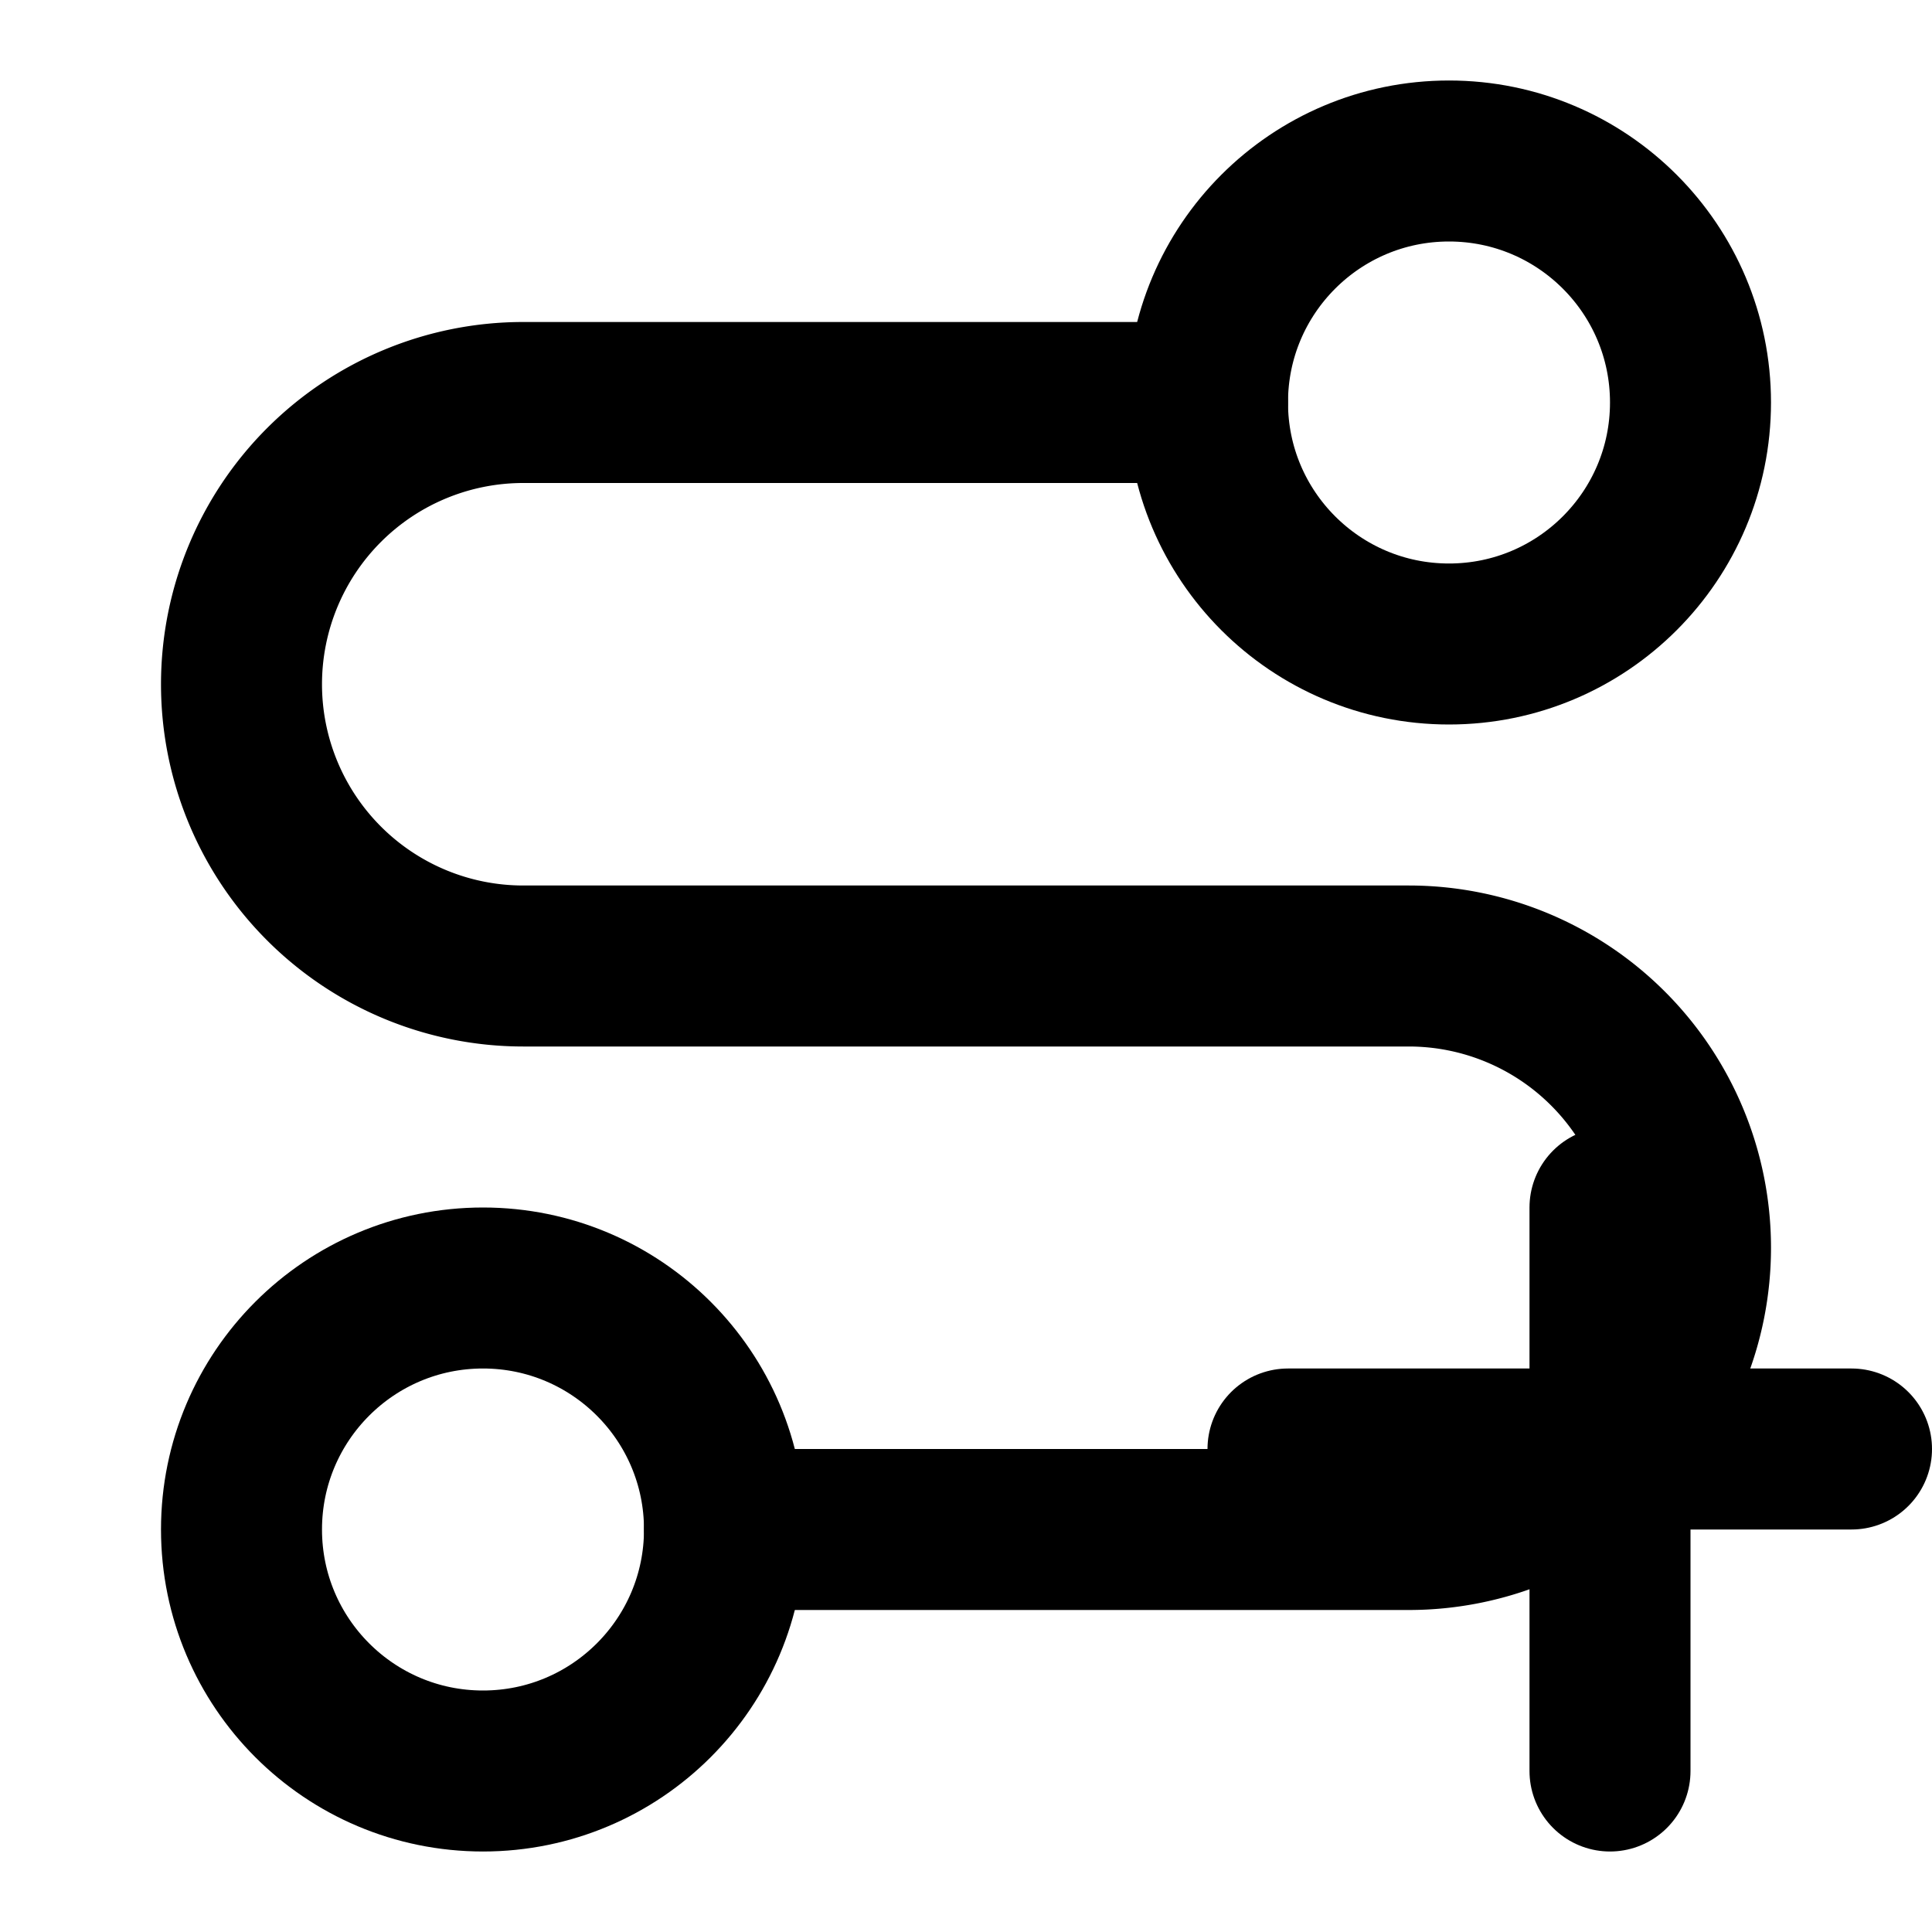 <svg xmlns="http://www.w3.org/2000/svg" width="24" height="24" viewBox="0 0 24 24" fill="none" stroke="currentColor" stroke-width="2" stroke-linecap="round" stroke-linejoin="round" class="lucide lucide-route">
  <circle cx="6" cy="19" r="3"/>
  
  <!-- Define a mask to cut out the plus sign -->
  <mask id="cutout">
    <rect width="24" height="24" fill="white" />
    <circle cx="20" cy="18" r="4" fill="black"/>
    <!--
    <path d="M13 17h8" stroke="black" stroke-width="2" stroke-linecap="round" stroke-linejoin="round"/>
    <path d="M17 14v8" stroke="black" stroke-width="2" stroke-linecap="round" stroke-linejoin="round"/>
    -->
  </mask>
  
  <!-- Apply the mask to the route path -->
  <path d="M9 19h8.5a3.5 3.5 0 0 0 0-7h-11a3.5 3.5 0 0 1 0-7H15" mask="url(#cutout)"/>
  
  
  <path d="M16 18h7"/>
  <path d="M20 15v7"/>
  <circle cx="18" cy="5" r="3"/>
</svg>
